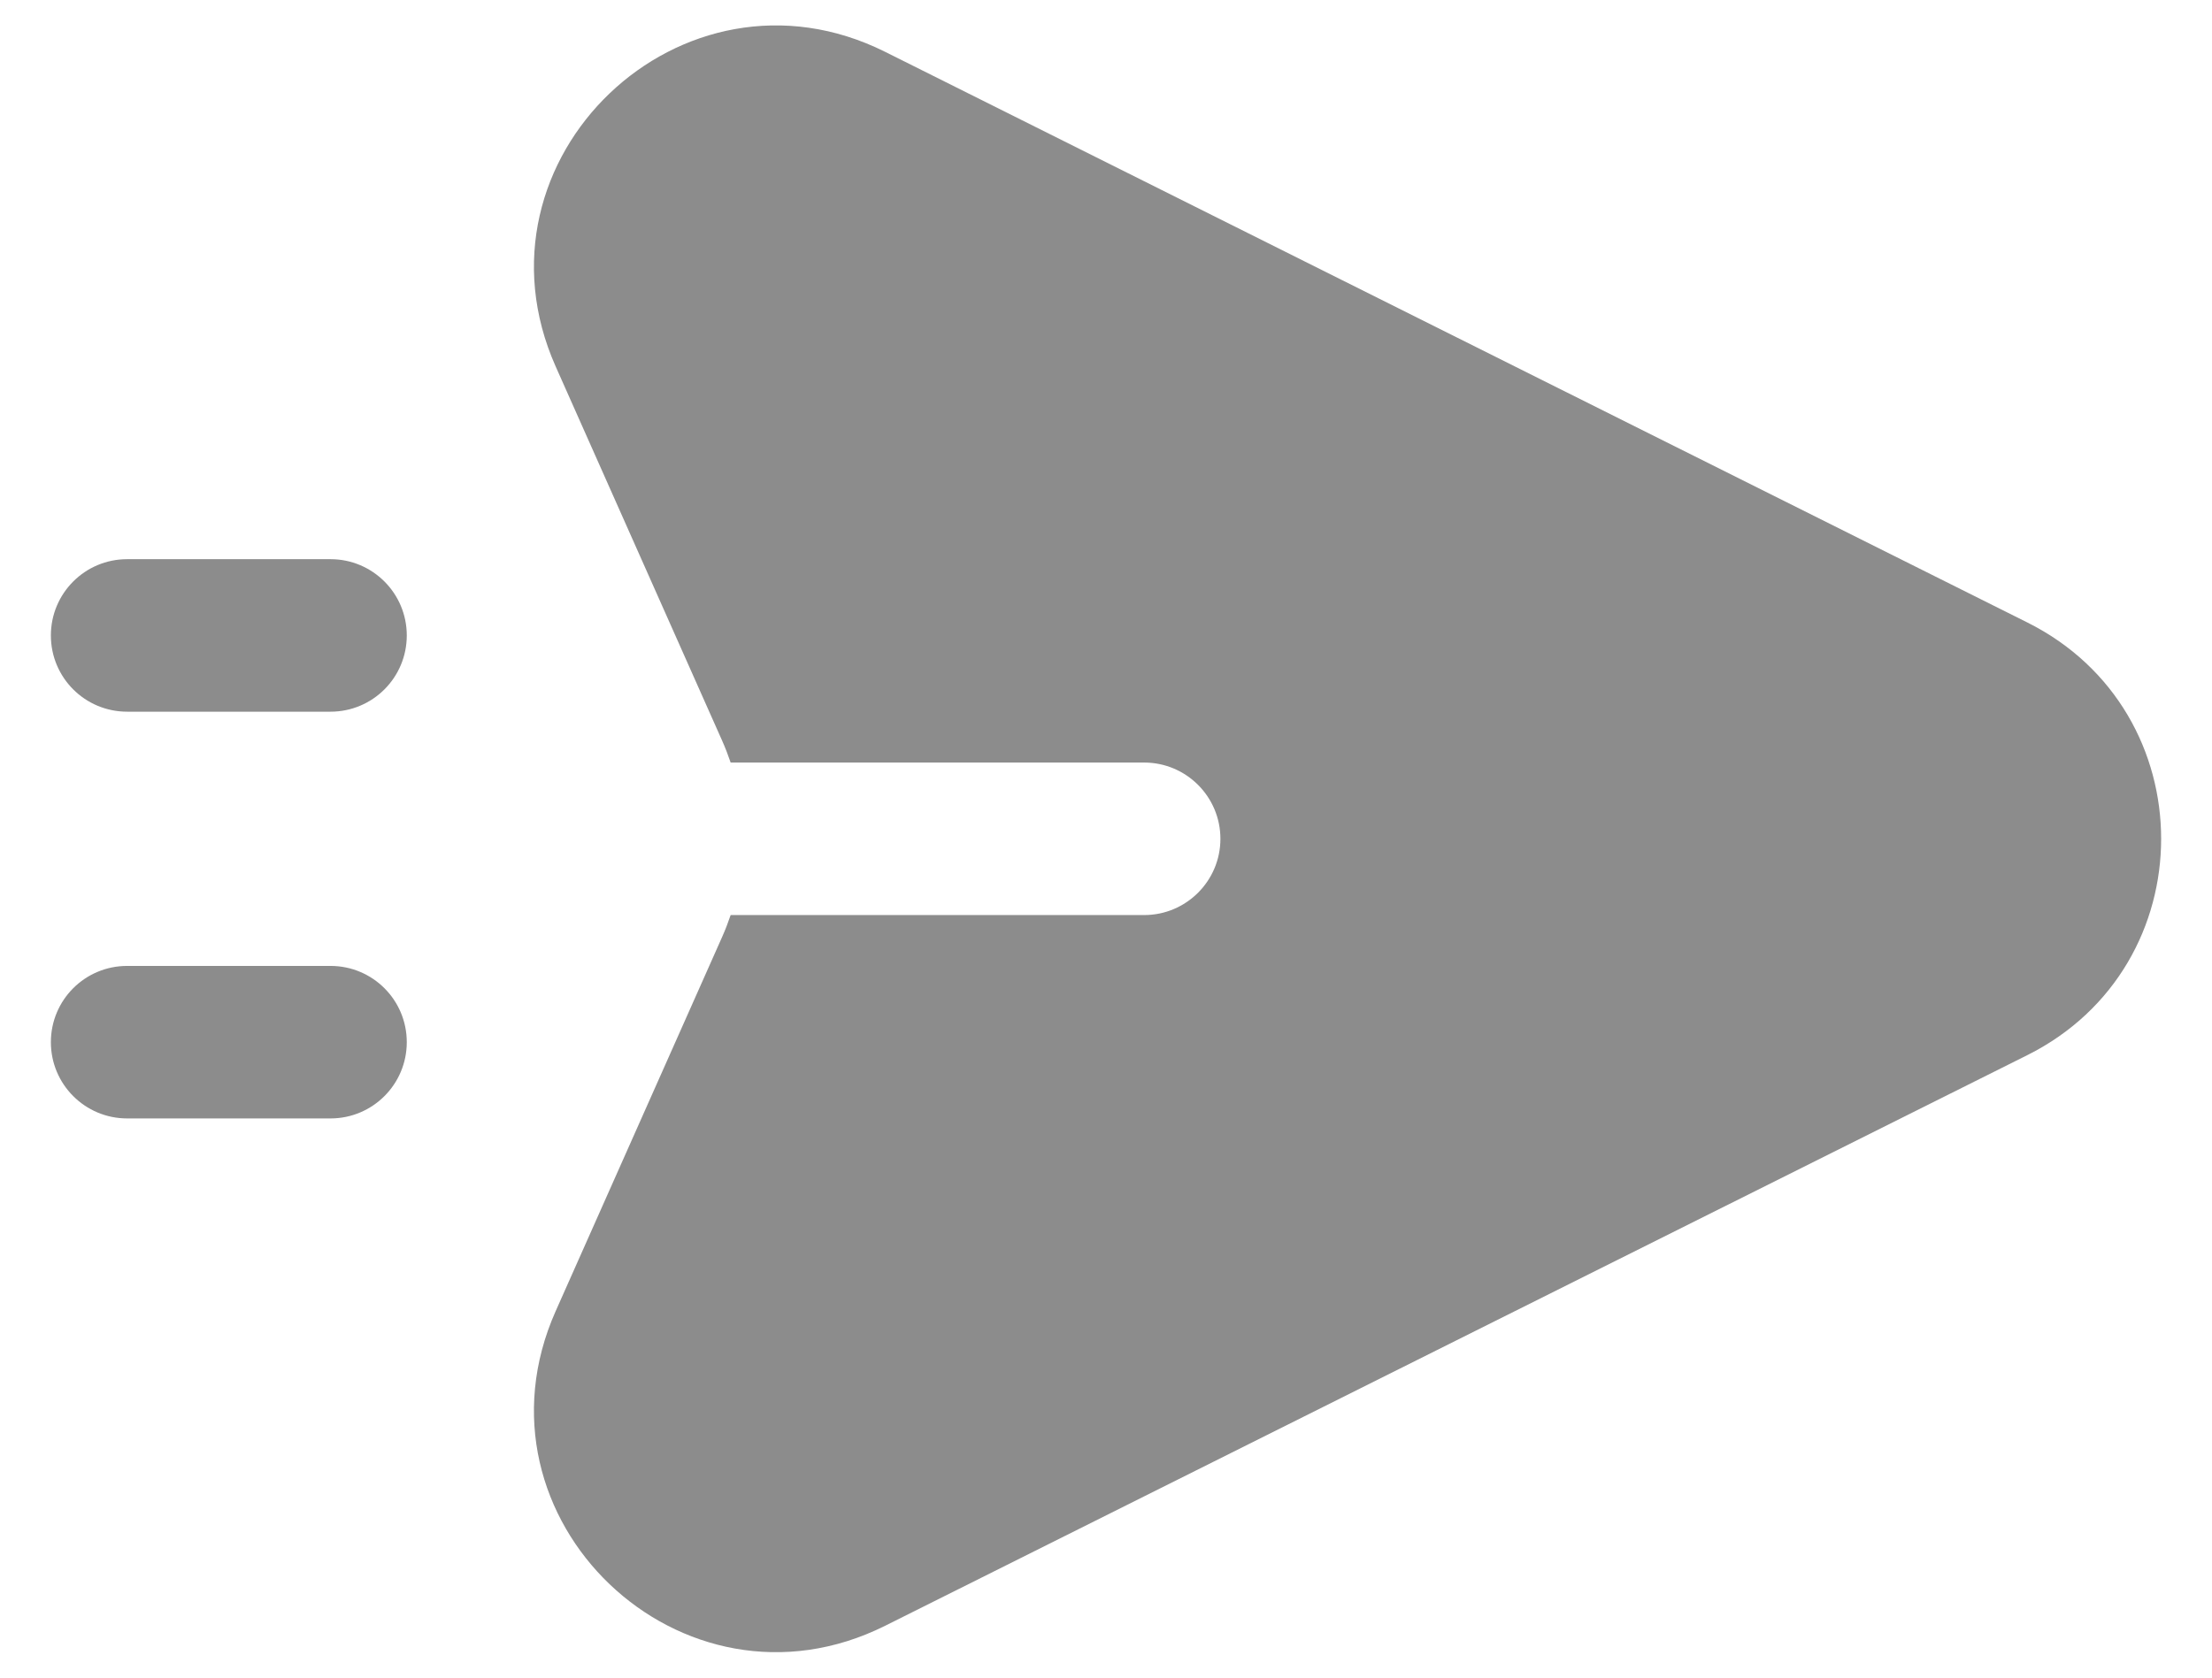 <svg width="29" height="22" viewBox="0 0 29 22" fill="none" xmlns="http://www.w3.org/2000/svg">
<g id="send fast">
<path id="Combo shape" fill-rule="evenodd" clip-rule="evenodd" d="M11.605 0.68L26.579 8.163C28.918 9.332 28.918 12.668 26.579 13.837L11.605 21.32C8.941 22.65 6.076 19.914 7.285 17.194L9.467 12.288C9.509 12.194 9.546 12.097 9.579 12L15 12C15.552 12 16 11.552 16 11C16 10.448 15.552 10 15 10L9.579 10C9.546 9.903 9.509 9.806 9.467 9.712L7.285 4.806C6.076 2.086 8.941 -0.65 11.605 0.68ZM0.667 8.333C0.667 7.781 1.114 7.333 1.667 7.333H4.333C4.886 7.333 5.333 7.781 5.333 8.333C5.333 8.886 4.886 9.333 4.333 9.333H1.667C1.114 9.333 0.667 8.886 0.667 8.333ZM1.667 12.667C1.114 12.667 0.667 13.114 0.667 13.667C0.667 14.219 1.114 14.667 1.667 14.667H4.333C4.886 14.667 5.333 14.219 5.333 13.667C5.333 13.114 4.886 12.667 4.333 12.667H1.667Z" fill="#8C8C8C"/>
</g>
</svg>
